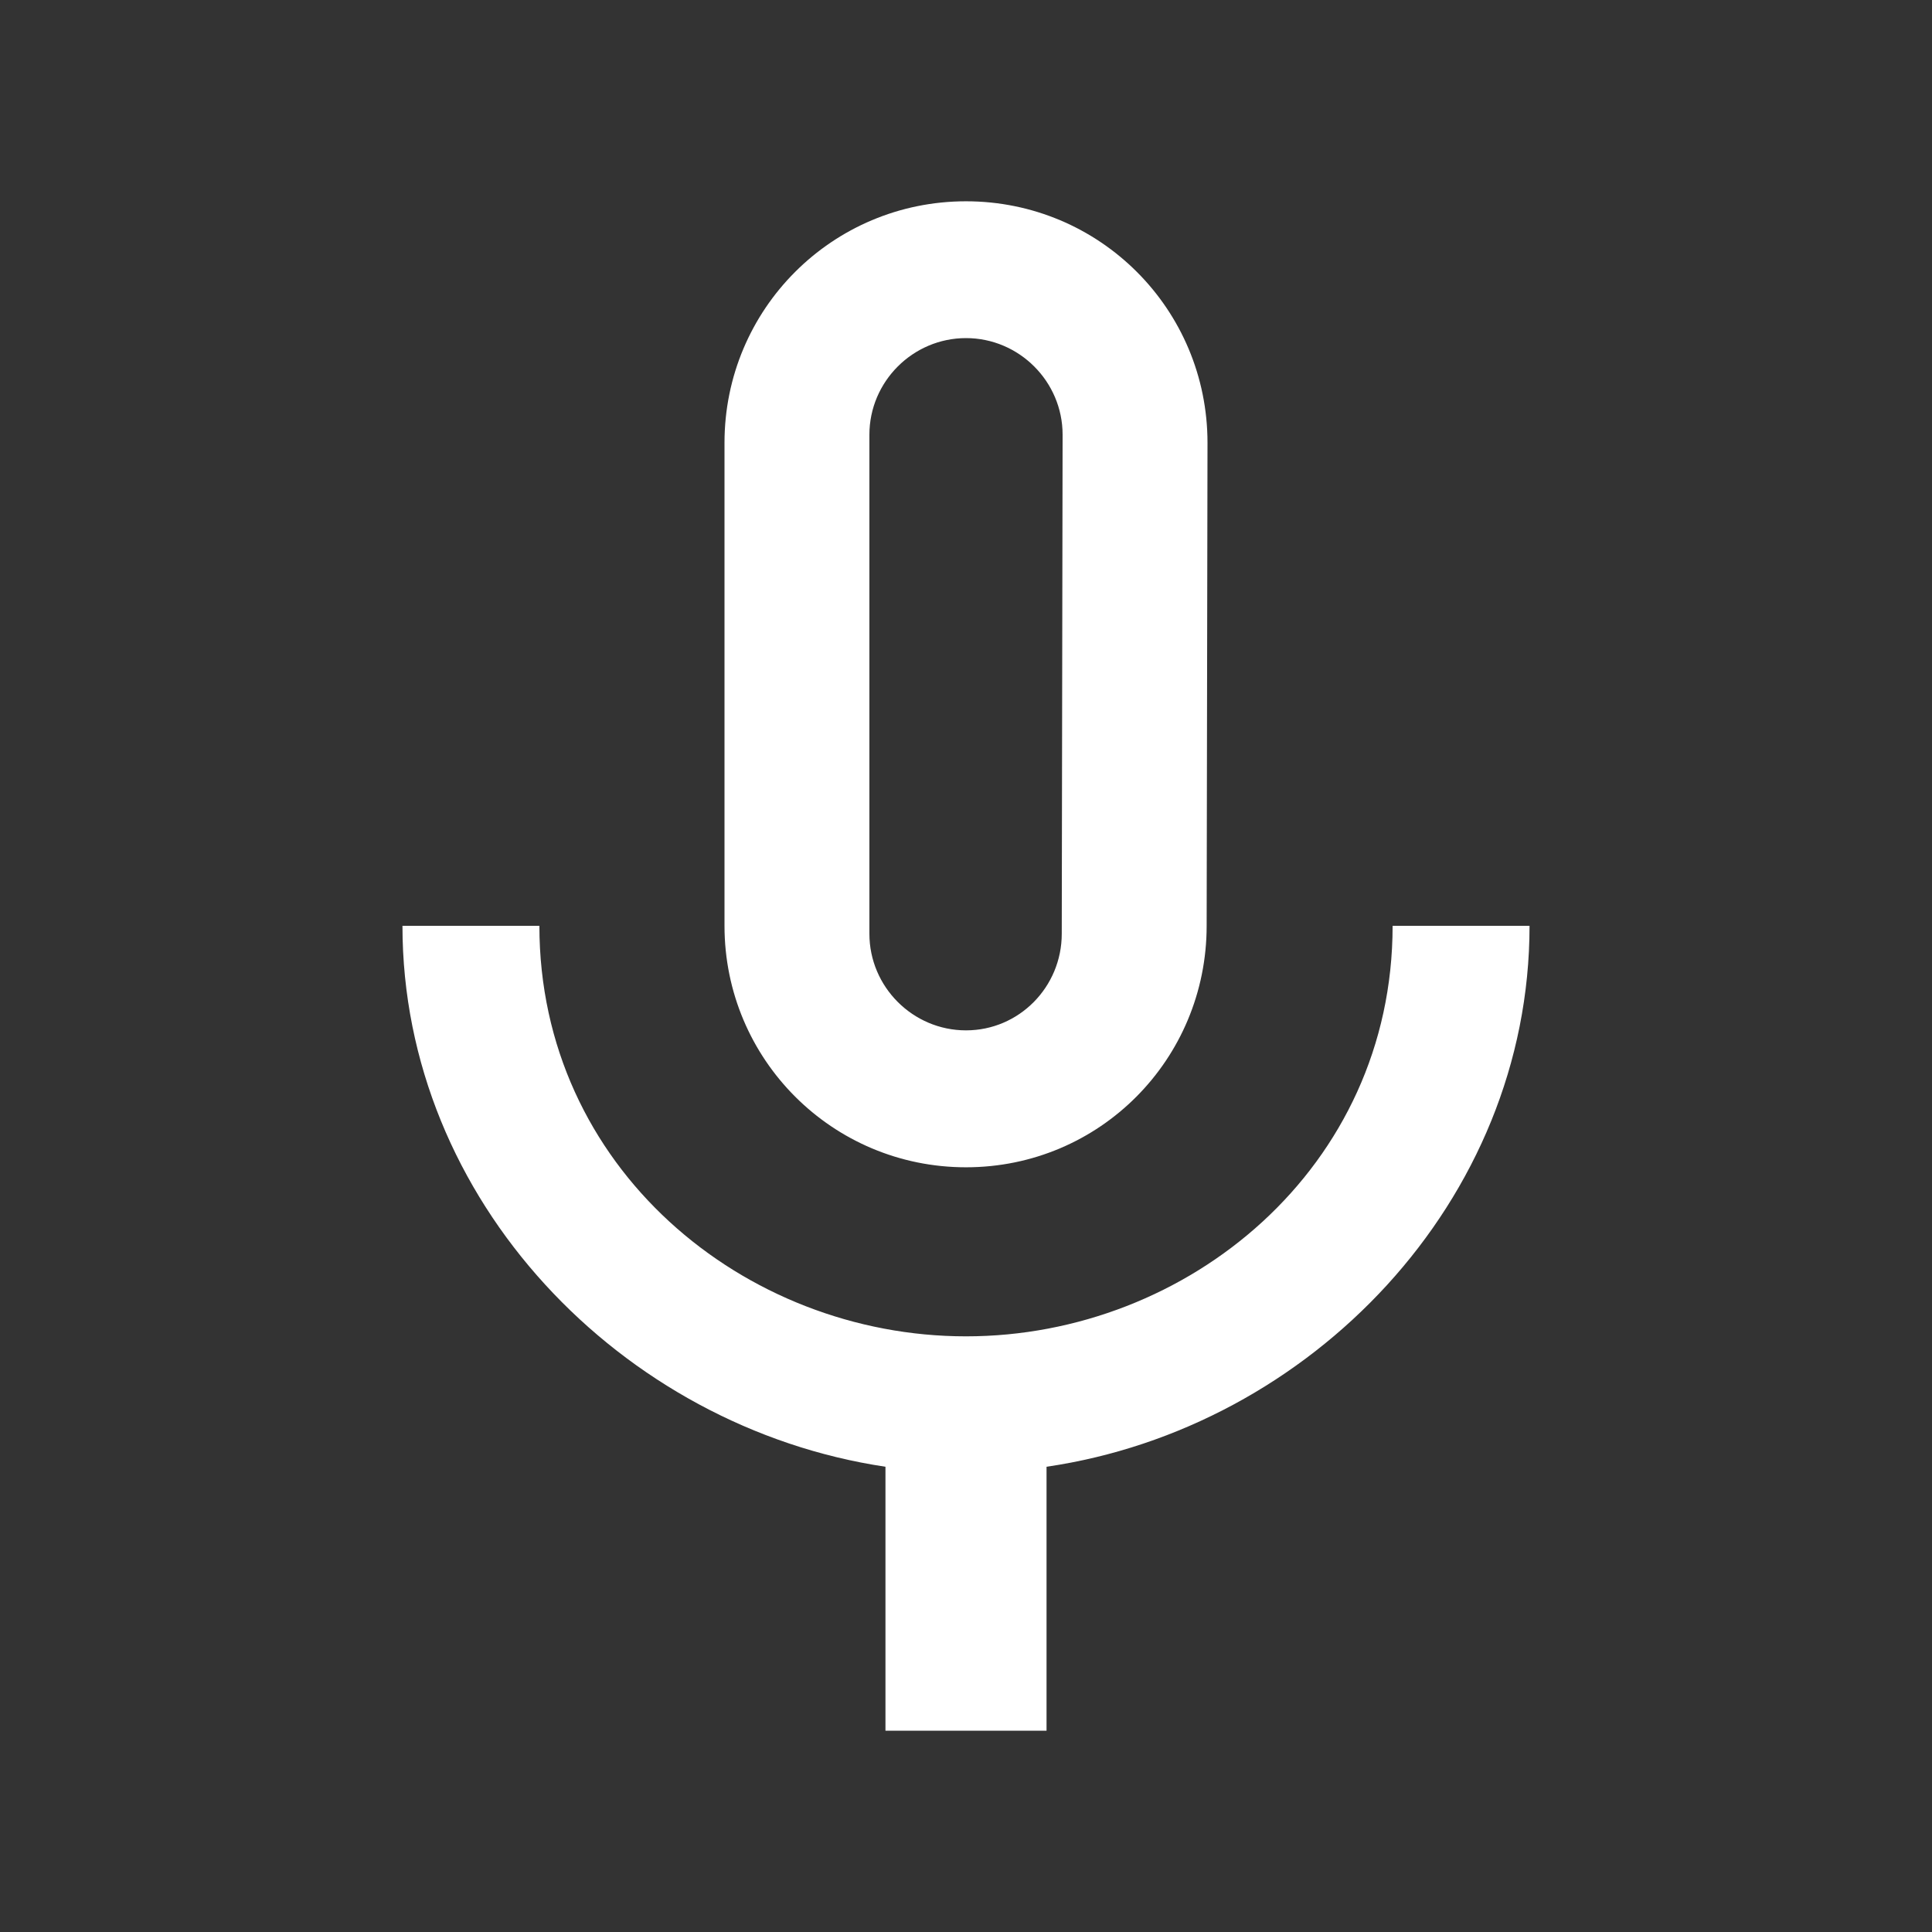 <svg xmlns="http://www.w3.org/2000/svg" width="16" height="16" fill="none" viewBox="0 0 16 16">
    <rect x="0" y="0" width="16" height="16" fill="#333333" stroke="none"/>
    <path fill="#fff" fill-rule="evenodd" d="M8 9.667c1.107 0 1.993-.894 1.993-2l.007-4c0-1.107-.893-2-2-2s-2 .893-2 2v4c0 1.106.893 2 2 2zM7.2 3.6c0-.44.36-.8.8-.8.44 0 .8.36.8.8l-.007 4.133c0 .44-.353.8-.793.8-.44 0-.8-.36-.8-.8V3.6zm.8 7.467c1.84 0 3.533-1.4 3.533-3.4h1.134c0 2.28-1.814 4.16-4 4.48v2.186H7.333v-2.186c-2.186-.327-4-2.207-4-4.48h1.134c0 2 1.693 3.4 3.533 3.4z" clip-rule="evenodd"/>
</svg>
